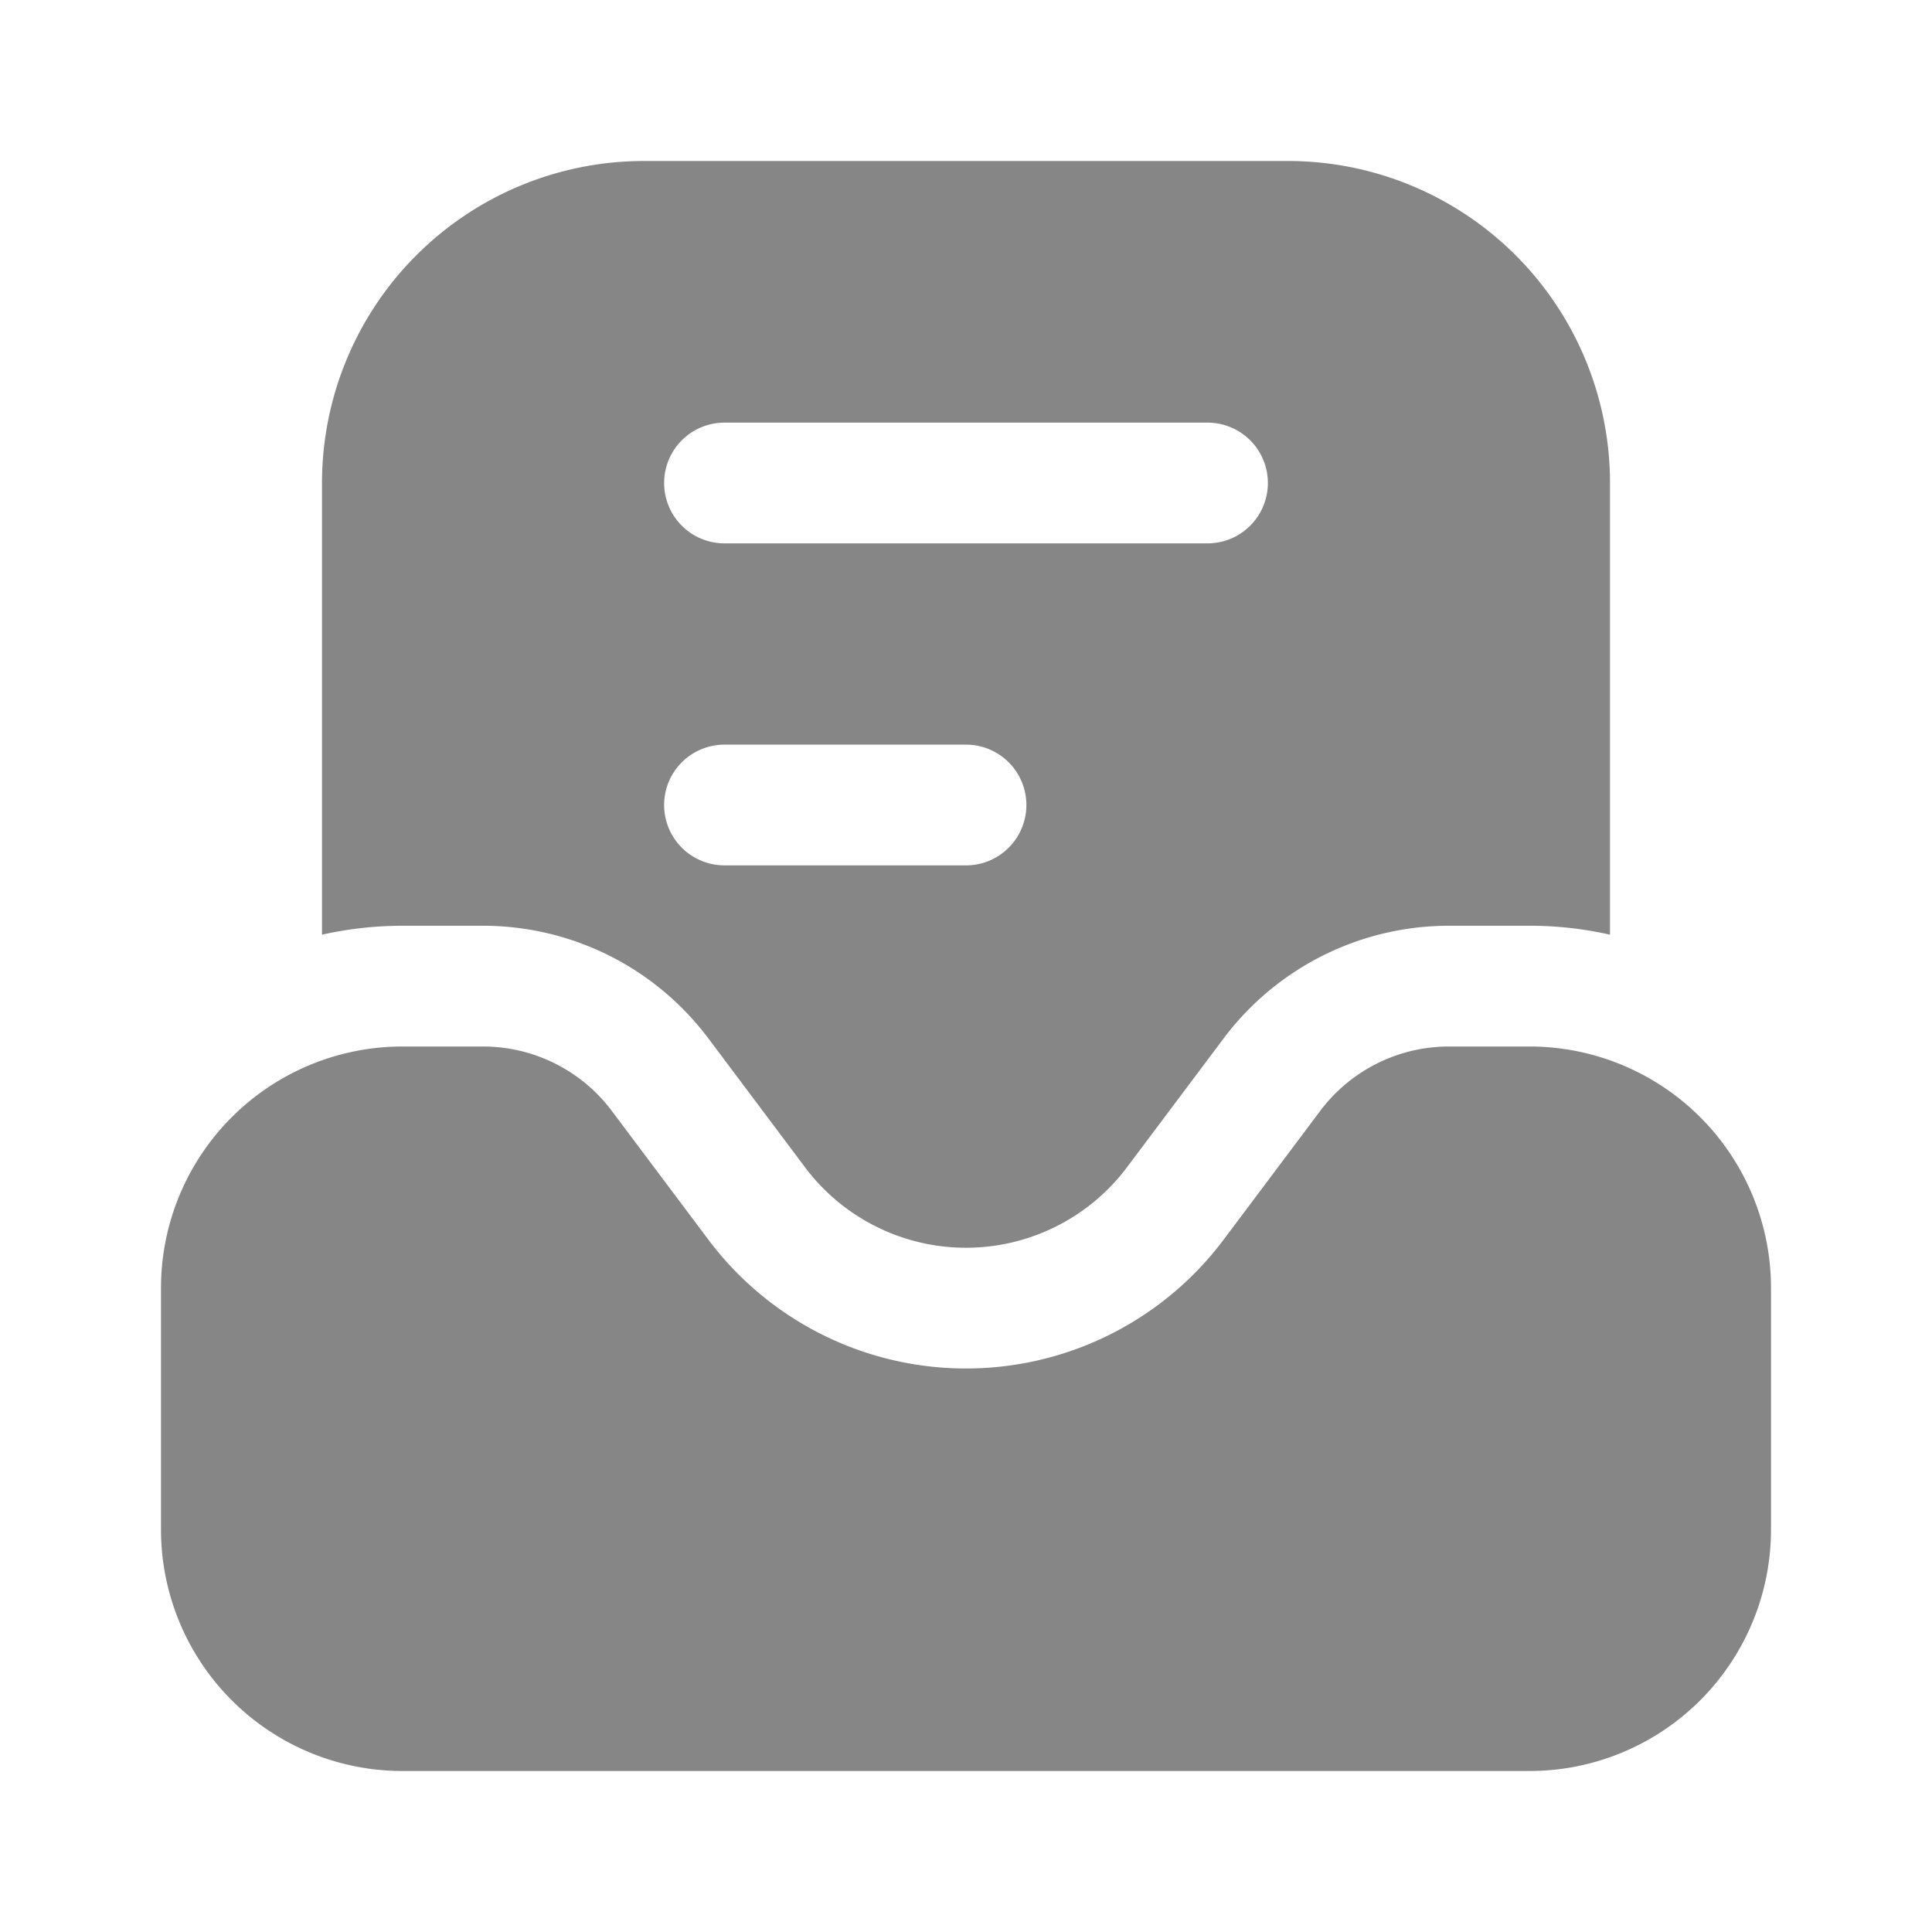 <svg width="24" height="24" fill="none" xmlns="http://www.w3.org/2000/svg">
    <path fill-rule="evenodd" clip-rule="evenodd" d="M20 6v5.611a4.513 4.513 0 0 0-1-.111h-1a3.5 3.5 0 0 0-2.8 1.4L14 14.5a2.5 2.5 0 0 1-4 0l-1.2-1.6A3.5 3.5 0 0 0 6 11.5H5c-.344 0-.678.039-1 .111V6a4 4 0 0 1 4-4h8a4 4 0 0 1 4 4ZM9 9.25a.75.75 0 0 0 0 1.5h3a.75.75 0 0 0 0-1.5H9ZM8.25 6A.75.75 0 0 1 9 5.25h6a.75.75 0 0 1 0 1.5H9A.75.75 0 0 1 8.25 6Z" fill="#868686"/>
    <path d="M22 16v3a3 3 0 0 1-3 3H5a3 3 0 0 1-3-3v-3a3 3 0 0 1 3-3h1a2 2 0 0 1 1.6.8l1.2 1.6a4 4 0 0 0 6.4 0l1.2-1.6A2 2 0 0 1 18 13h1a3 3 0 0 1 3 3Z" fill="#868686"/>
</svg>
